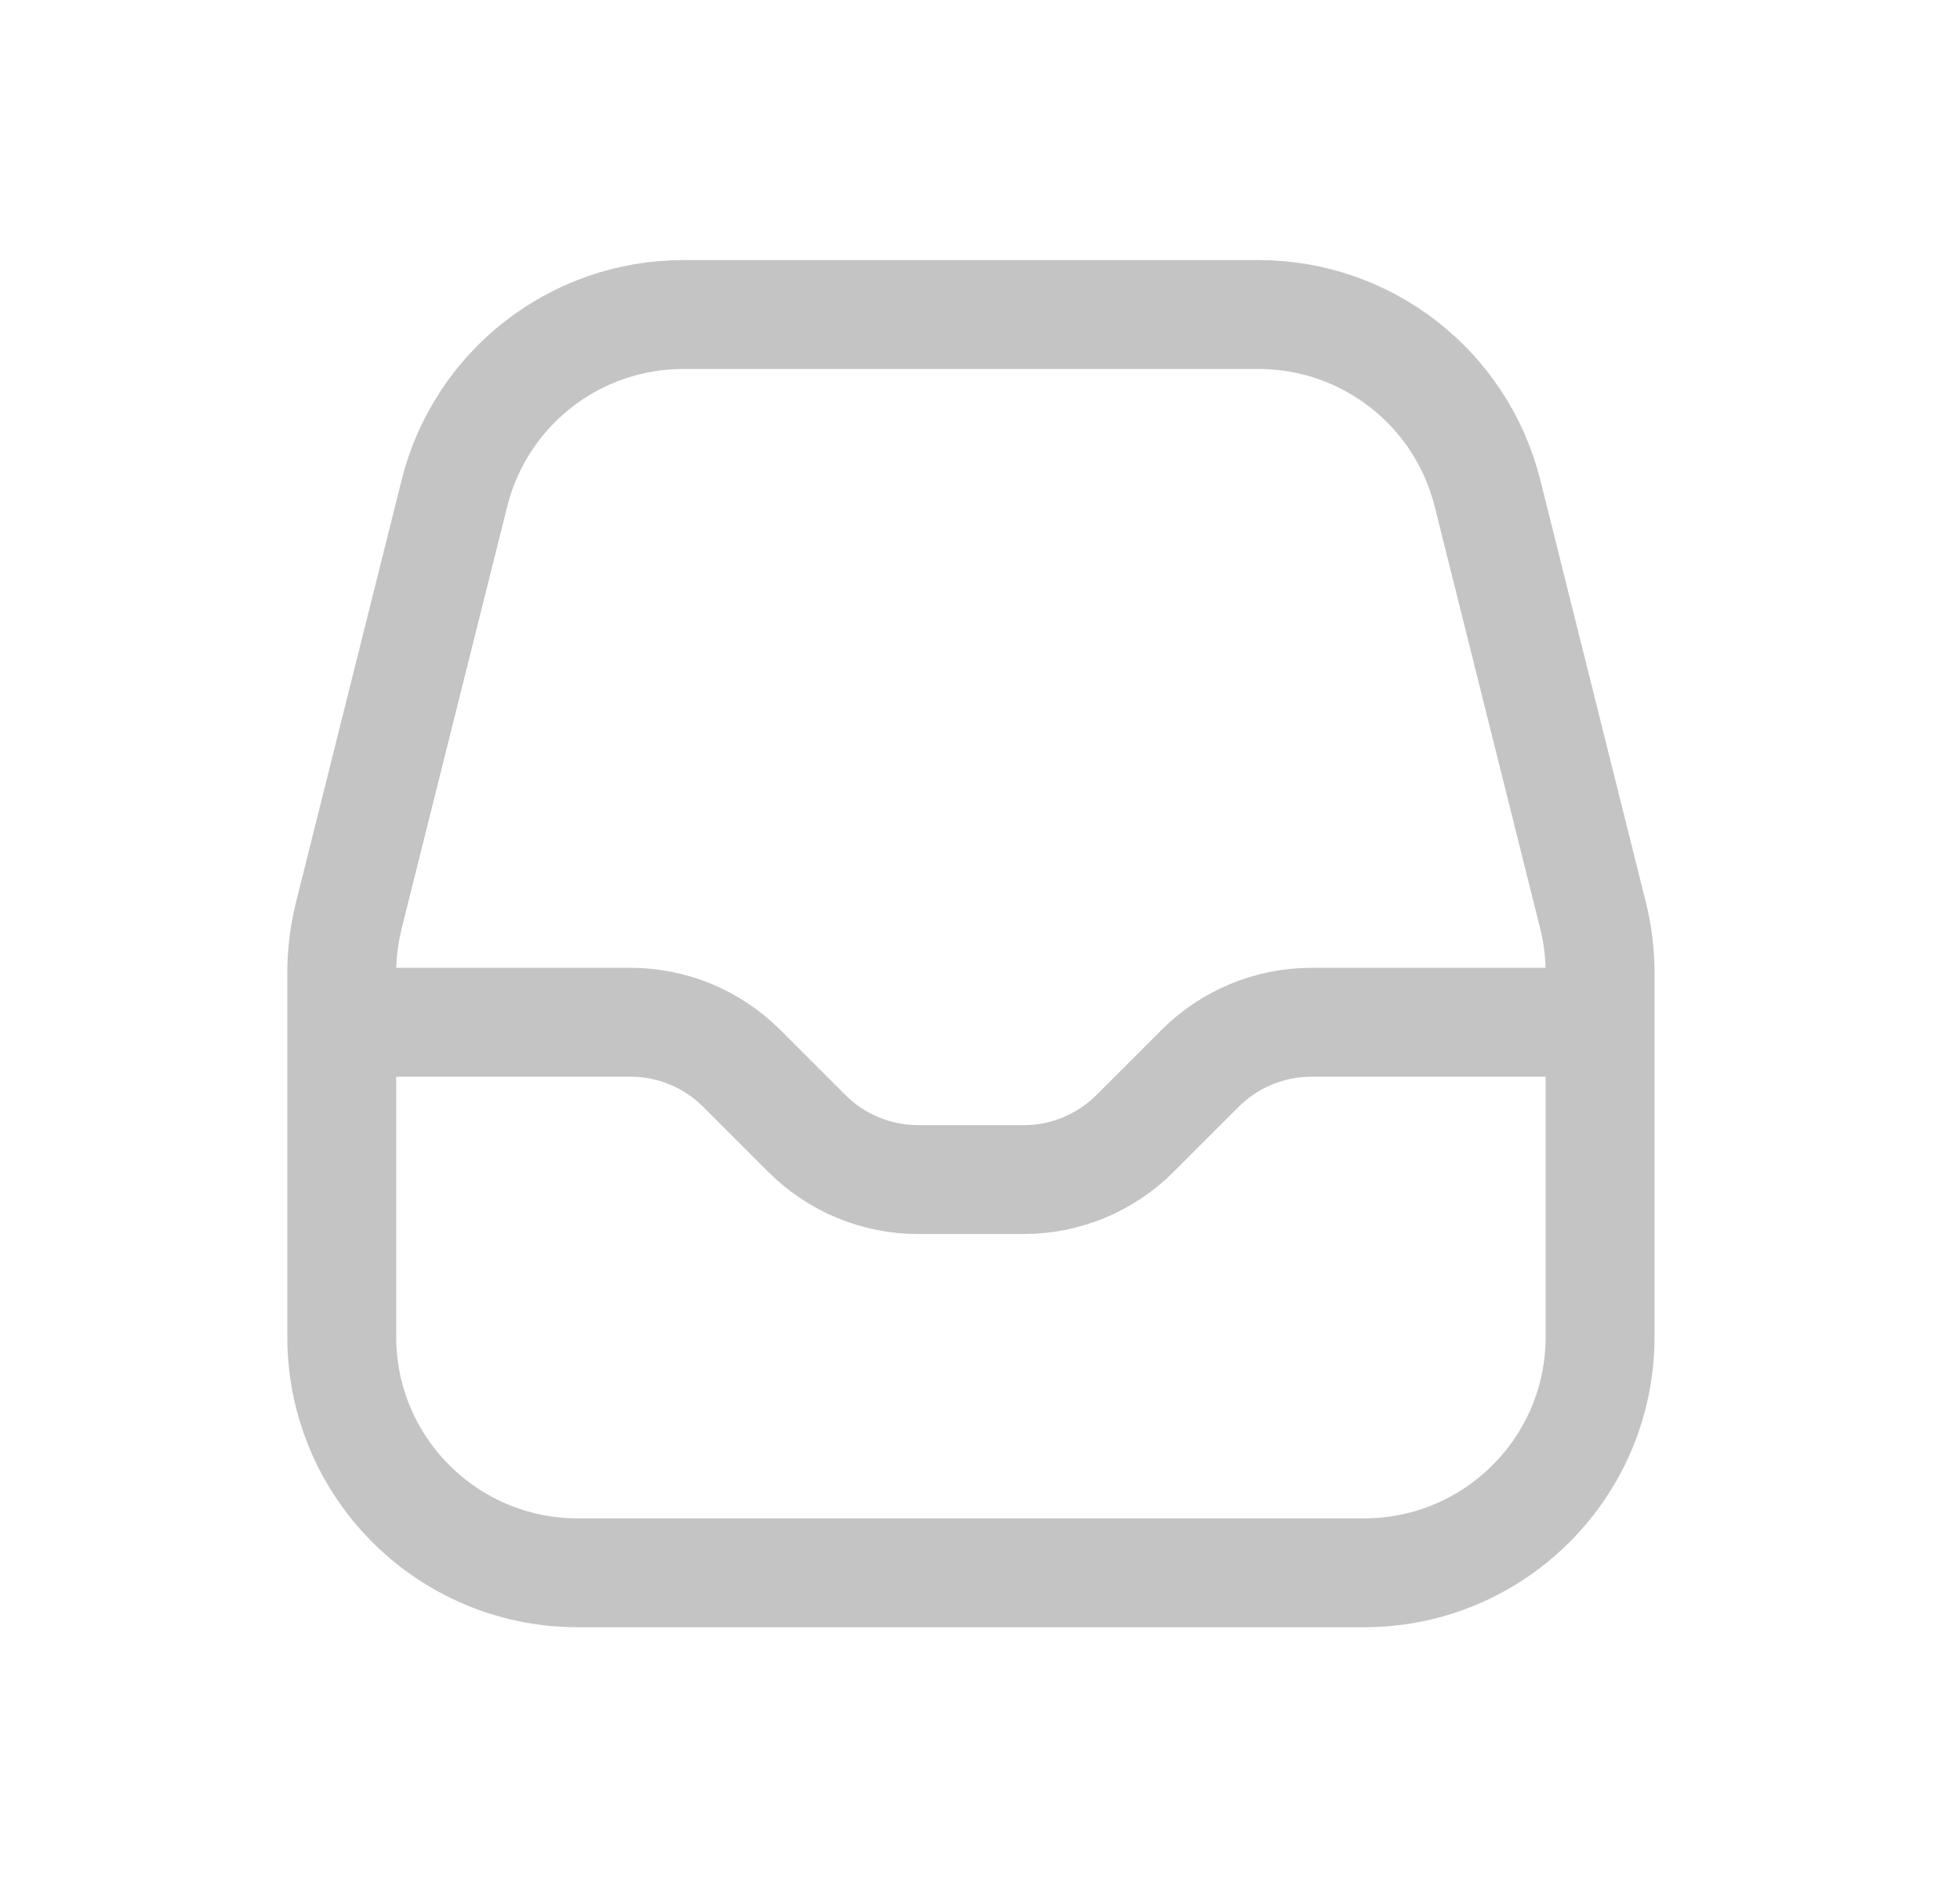 <svg width="27" height="26" viewBox="0 0 27 26" fill="none" xmlns="http://www.w3.org/2000/svg">
<path d="M4.761 14.083H8.686C9.261 14.083 9.812 14.312 10.218 14.718L11.115 15.615C11.522 16.022 12.073 16.25 12.648 16.25H14.103C14.677 16.25 15.228 16.022 15.635 15.615L16.532 14.718C16.938 14.312 17.489 14.083 18.064 14.083H21.989M4.708 13.4L4.708 18.417C4.708 20.212 6.163 21.667 7.958 21.667H18.792C20.587 21.667 22.042 20.212 22.042 18.417V13.4C22.042 13.134 22.009 12.87 21.945 12.612L20.491 6.795C20.129 5.348 18.829 4.333 17.337 4.333H9.413C7.921 4.333 6.621 5.348 6.26 6.795L4.805 12.612C4.741 12.87 4.708 13.134 4.708 13.4Z" stroke="#C4C4C4" stroke-width="1.5"/>
</svg>
